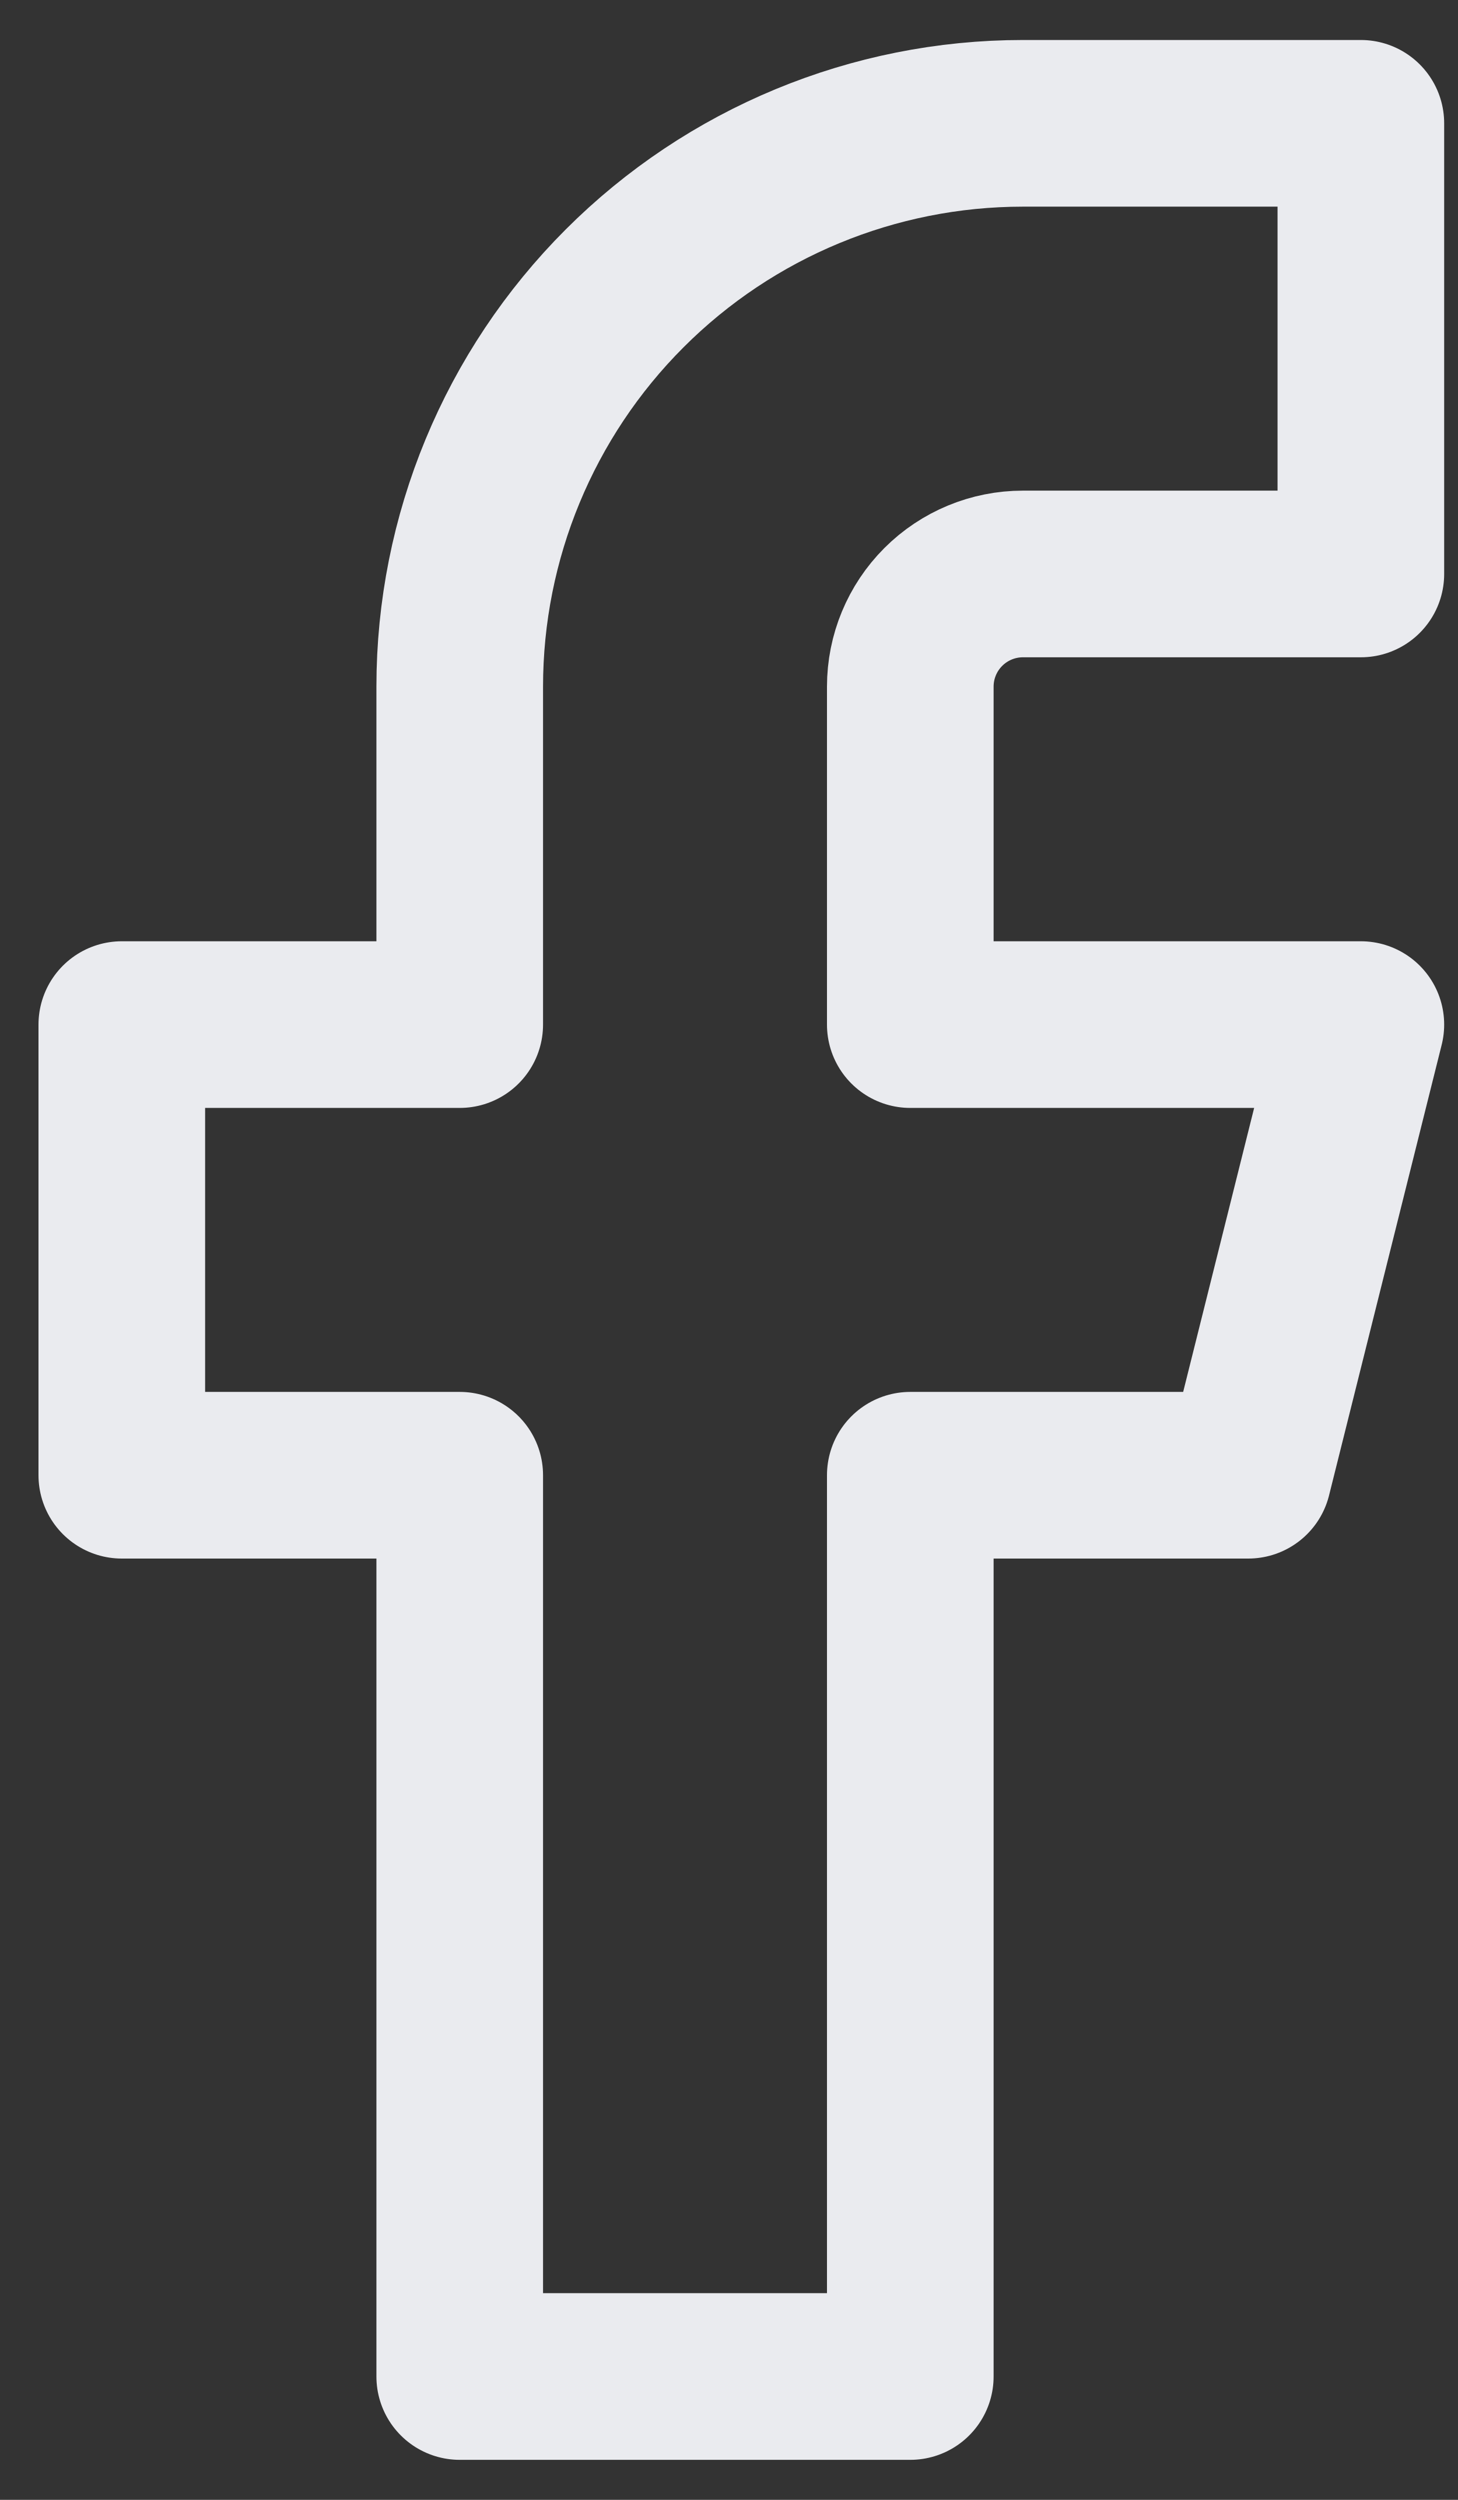<svg width="35" height="60" viewBox="0 0 35 60" fill="none" xmlns="http://www.w3.org/2000/svg">
<rect x="0" y="0" width="35" height="60" fill="#333333" stroke="none"/>
<path d="M32.668 2.96H24.556C20.97 2.96 17.531 4.384 14.996 6.92C12.46 9.455 11.036 12.894 11.036 16.48V24.592H2.924V35.408H11.036V57.04H21.852V35.408H29.964L32.668 24.592H21.852V16.48C21.852 15.763 22.137 15.075 22.644 14.568C23.151 14.061 23.839 13.776 24.556 13.776H32.668V2.96Z" stroke="#EAEBEF" stroke-width="4" stroke-linecap="round" stroke-linejoin="round"/>
</svg>
